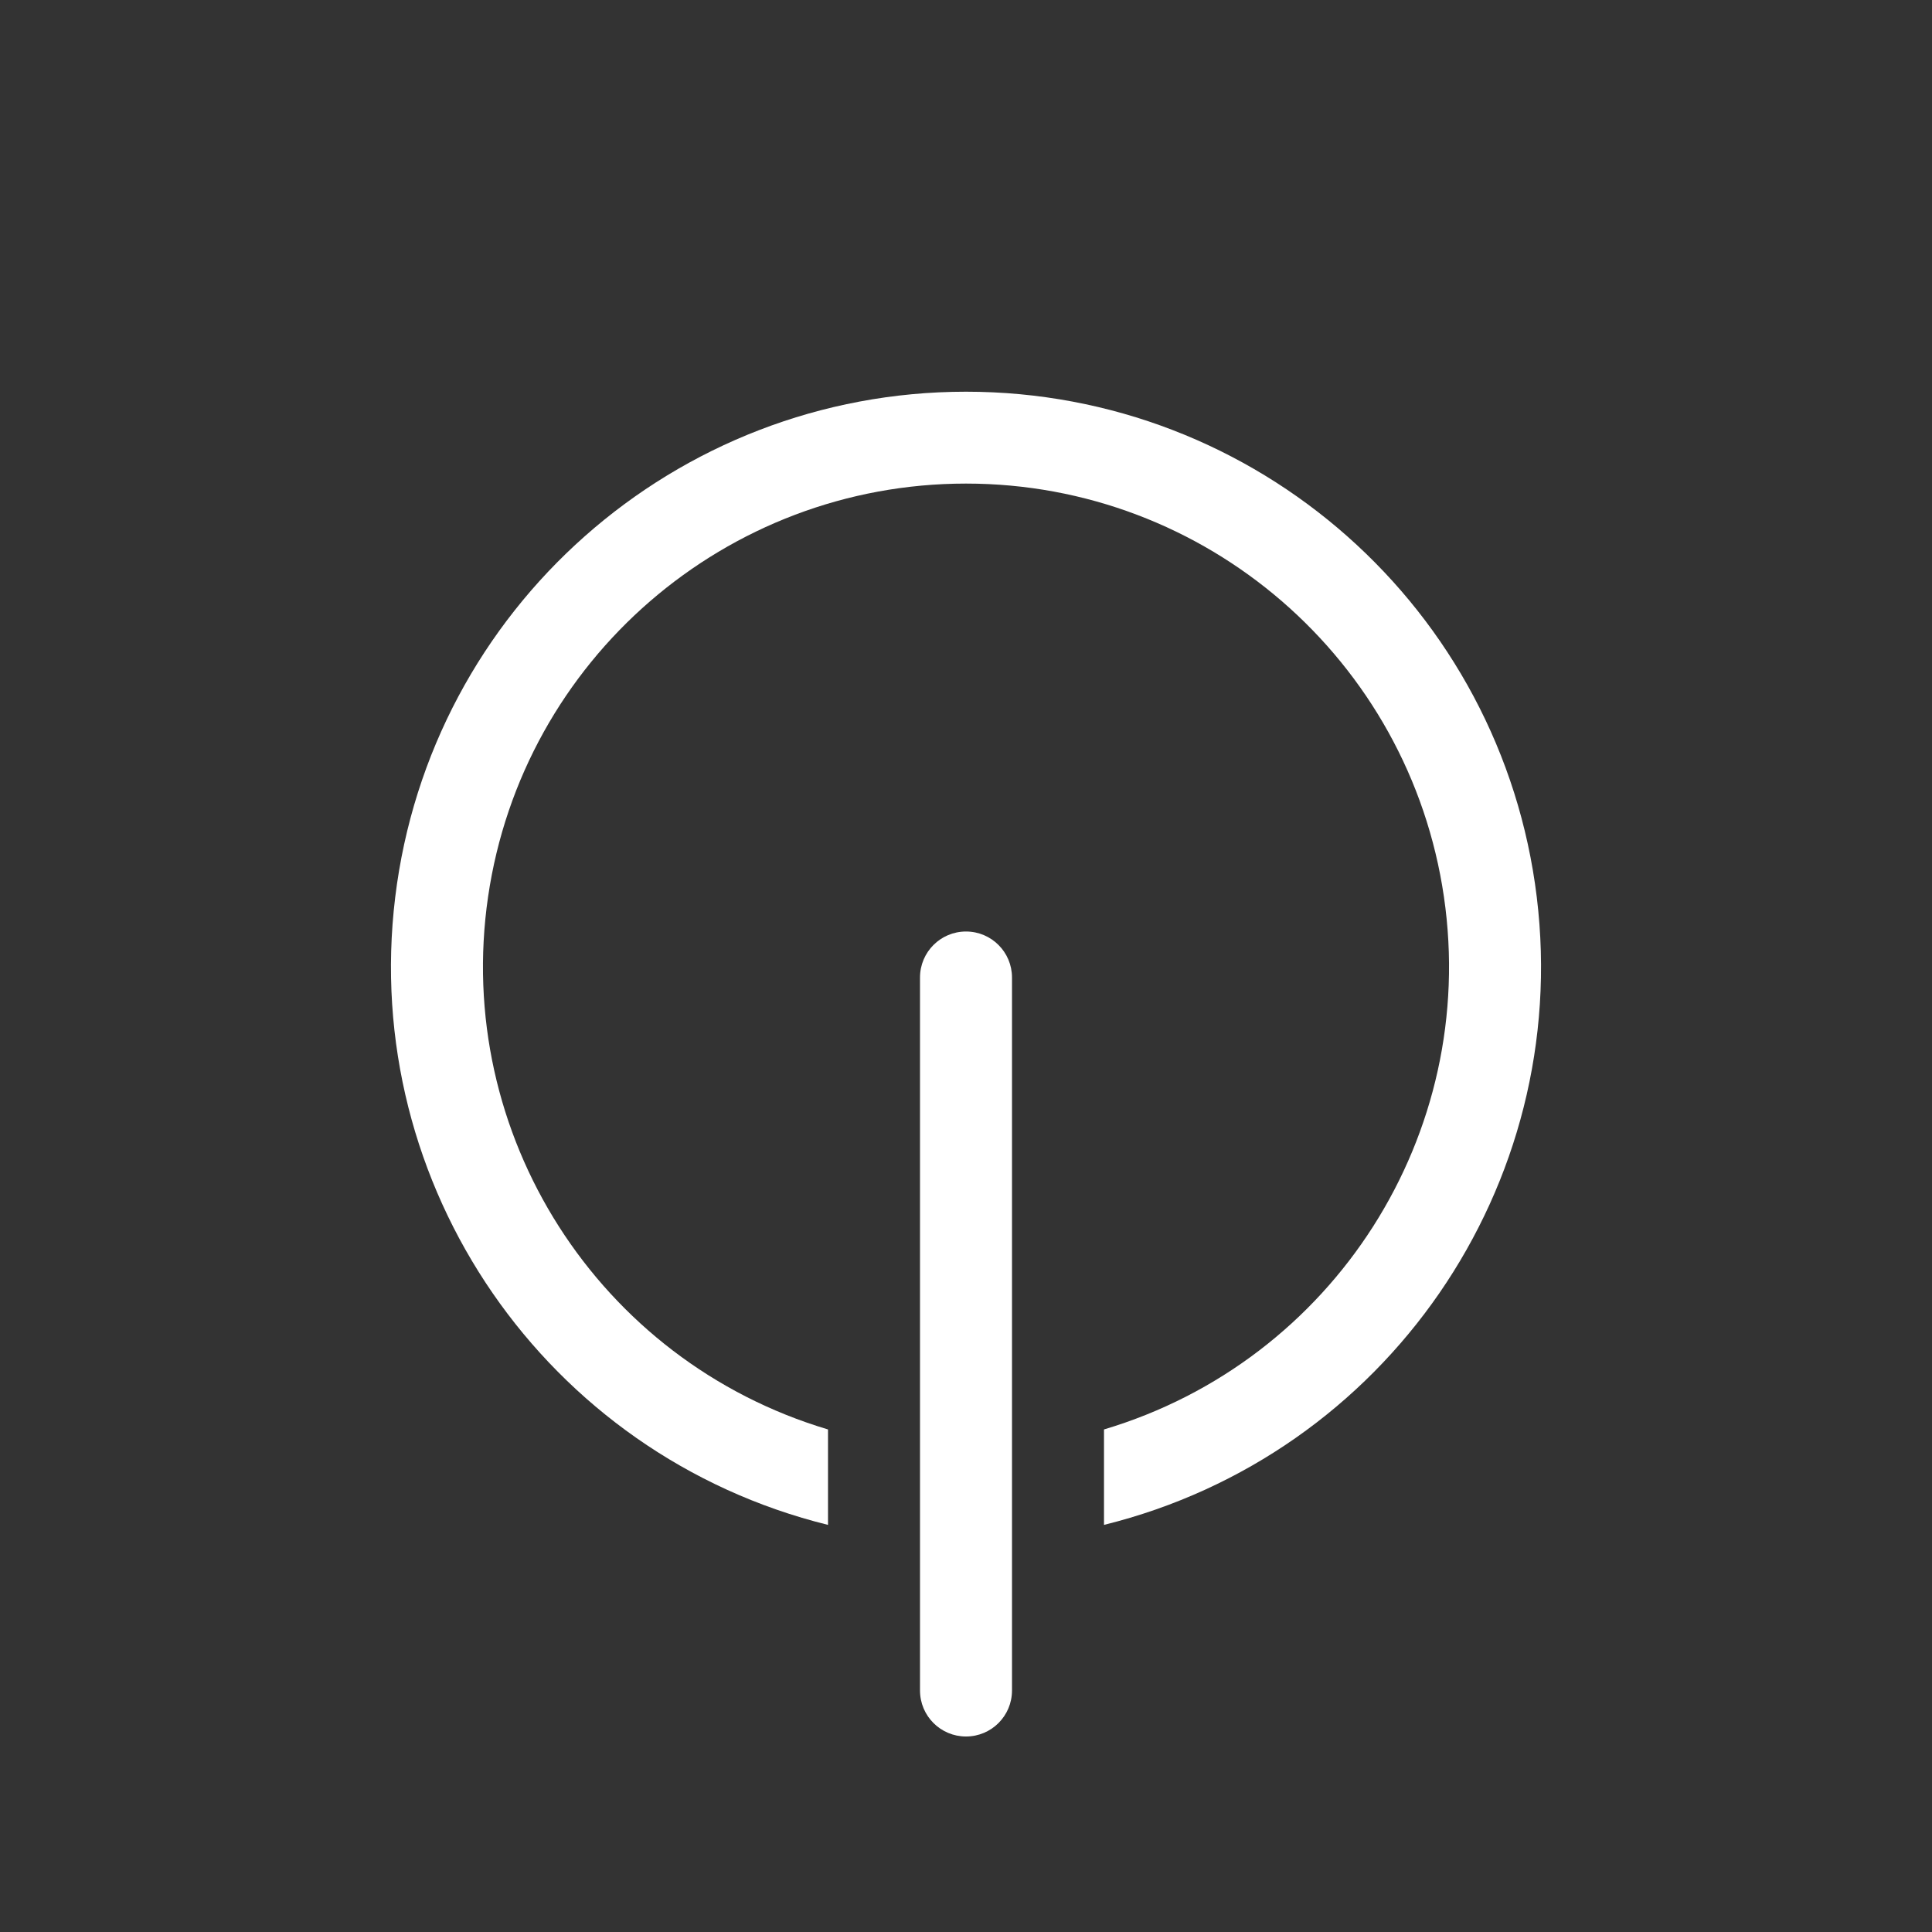 <?xml version="1.0" encoding="UTF-8"?>
<svg xmlns="http://www.w3.org/2000/svg" xmlns:xlink="http://www.w3.org/1999/xlink" width="340px" height="340px" viewBox="0 0 340 340" version="1.1">
<rect x="0" y="0" width="340" height="340" fill="#333333" stroke="none"/>
<g id="surface1">
<path style=" stroke:none;fill-rule:nonzero;fill:rgb(100%,100%,100%);fill-opacity:1;" d="M 194.285 268.355 C 243.945 256.078 276.633 208.672 270.449 157.891 C 264.266 107.113 221.156 68.934 170 68.934 C 118.844 68.934 75.734 107.113 69.551 157.891 C 63.367 208.672 96.055 256.078 145.715 268.355 L 145.715 251.559 C 105.27 239.5 79.797 199.594 85.891 157.832 C 91.984 116.07 127.797 85.102 170 85.102 C 212.203 85.102 248.016 116.07 254.109 157.832 C 260.203 199.594 234.73 239.5 194.285 251.559 Z M 178.094 297.5 L 178.094 172.023 C 178.094 167.555 174.473 163.93 170 163.93 C 165.527 163.93 161.906 167.555 161.906 172.023 L 161.906 297.5 C 161.906 301.973 165.527 305.594 170 305.594 C 174.473 305.594 178.094 301.973 178.094 297.5 Z M 178.094 297.5 "/>
</g>
</svg>
